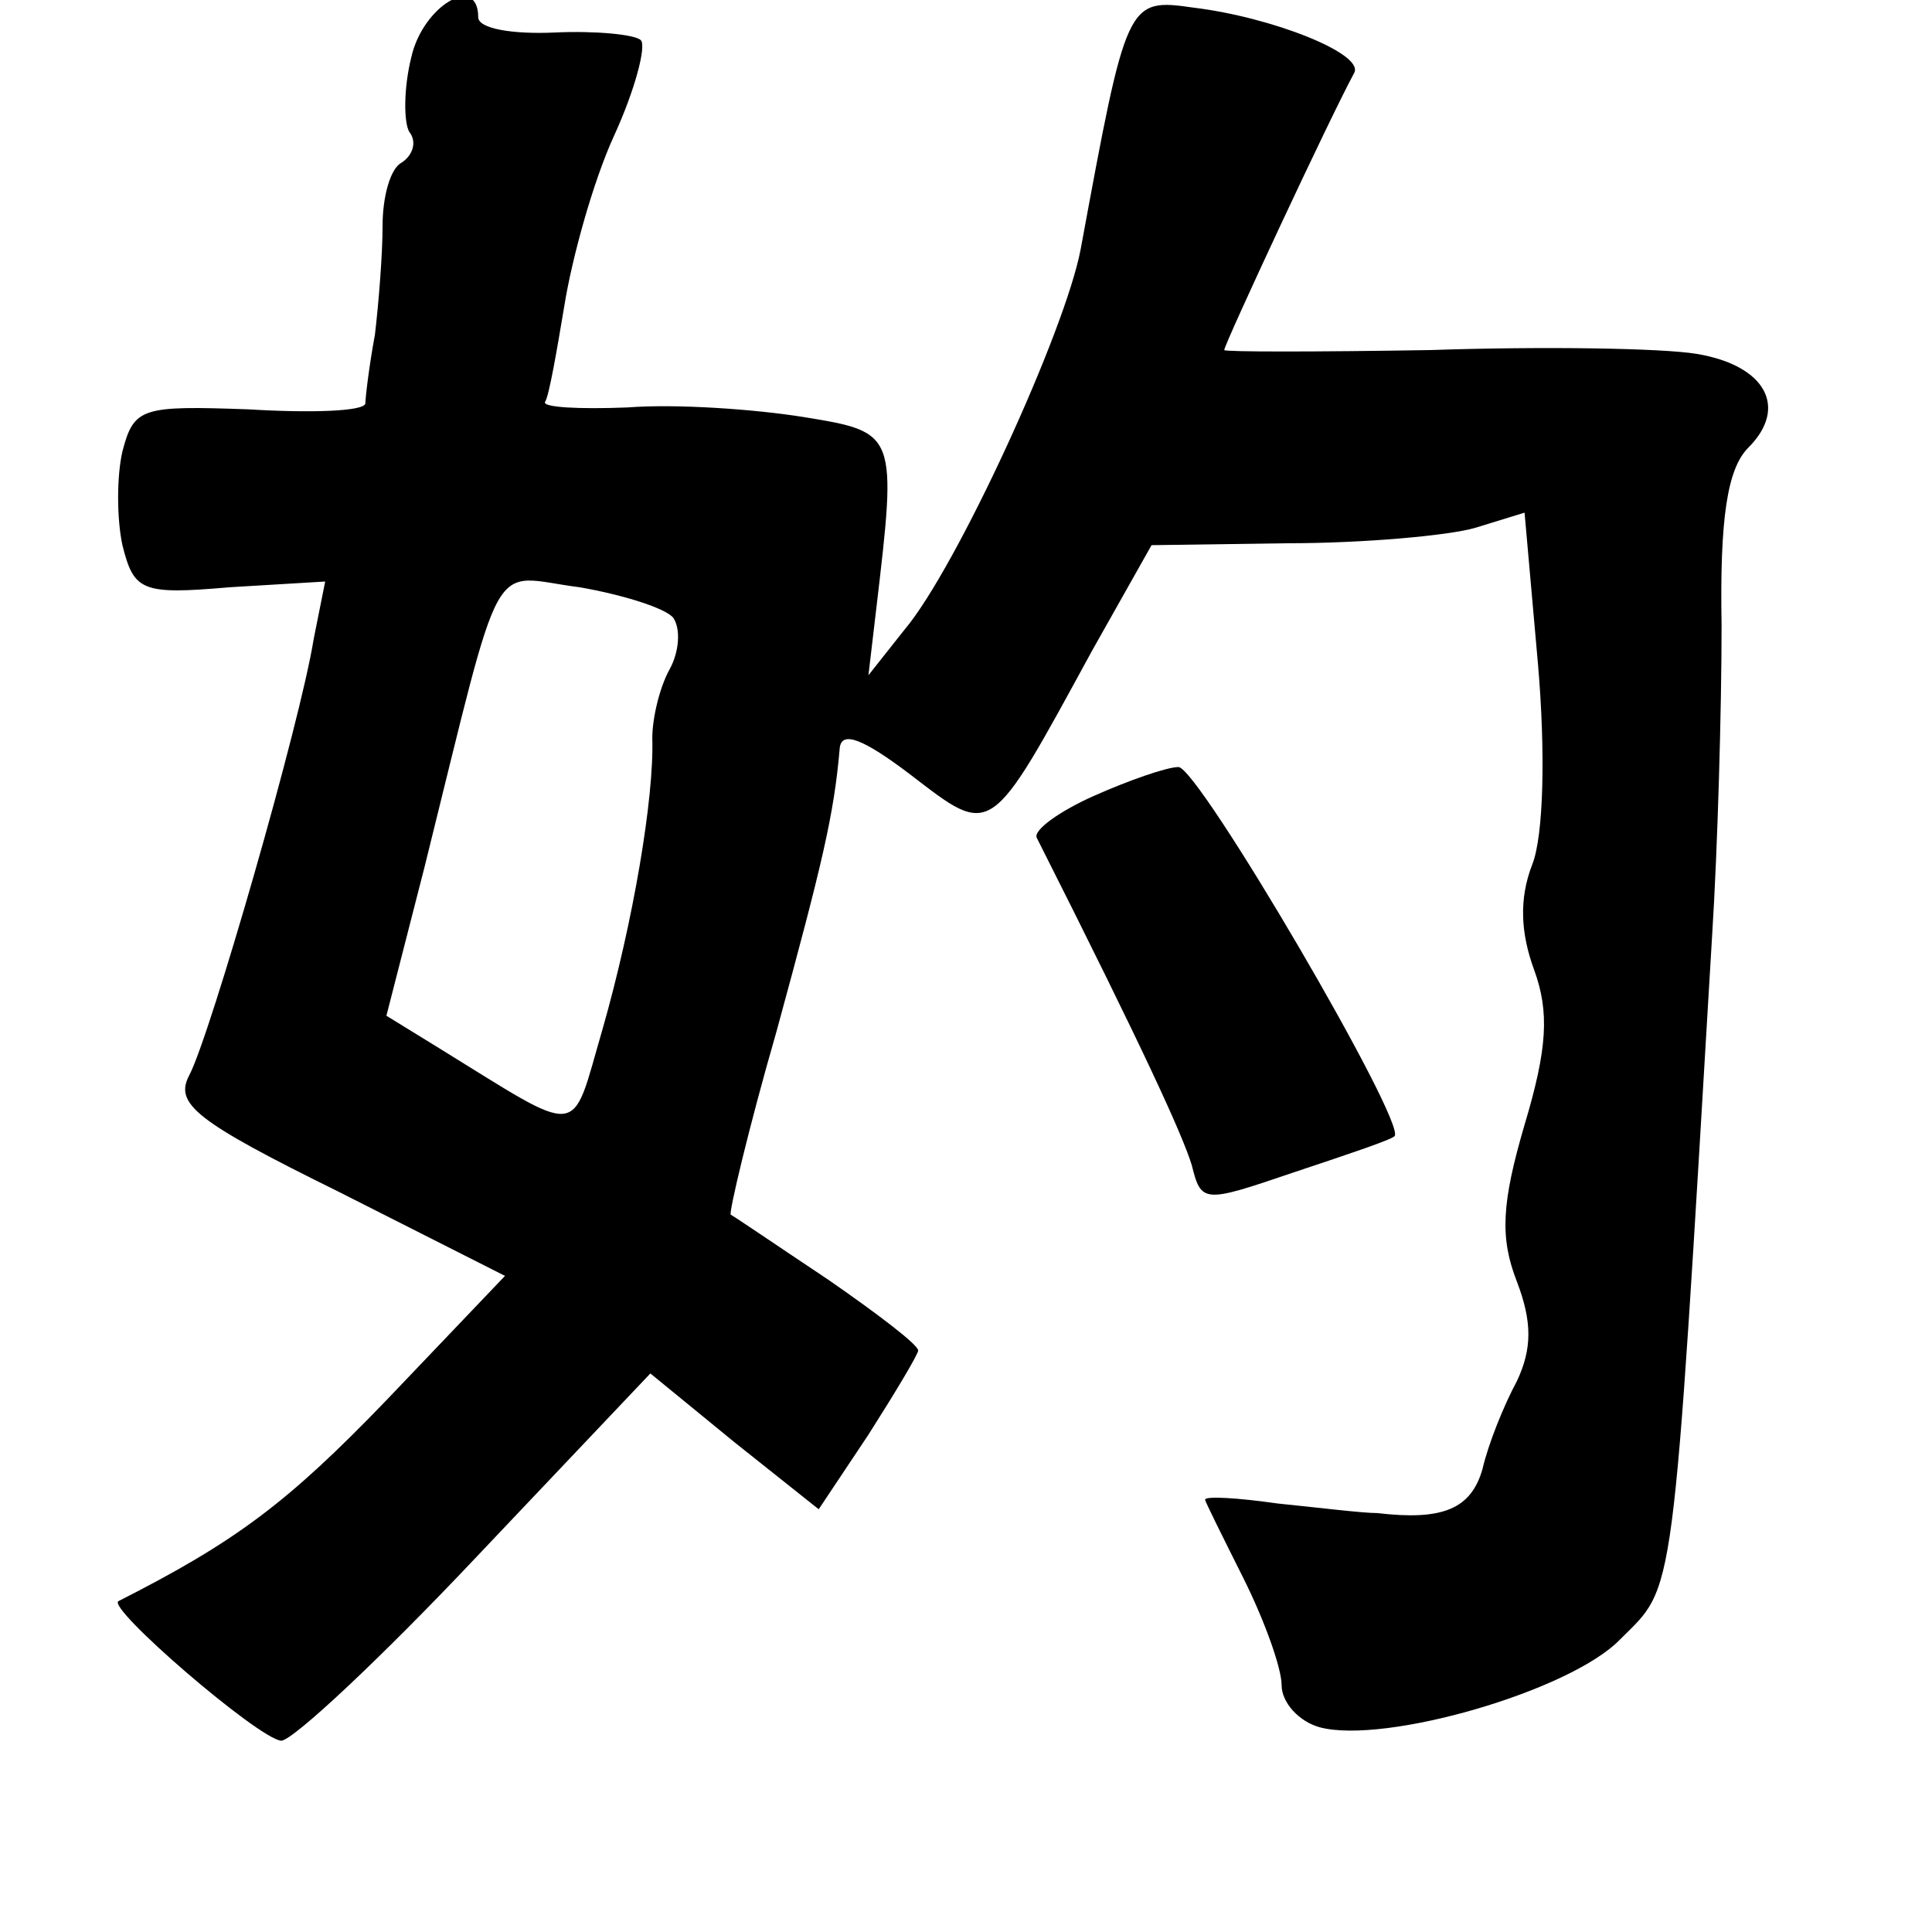 <?xml version="1.0" standalone="no"?>
<!DOCTYPE svg PUBLIC "-//W3C//DTD SVG 20010904//EN"
 "http://www.w3.org/TR/2001/REC-SVG-20010904/DTD/svg10.dtd">
<svg version="1.0" xmlns="http://www.w3.org/2000/svg"
 width="101pt" height="101pt" viewBox="0 0 101 101"
 preserveAspectRatio="xMidYMid meet">
<g transform="translate(0,101) scale(0.1,-0.1)"
fill="#000000" stroke="none">
<path d="M215 980 c-4 -16 -4 -34 -1 -39 4 -5 2 -12 -4 -16 -6 -3 -10 -18 -10
-33 0 -15 -2 -40 -4 -57 -3 -16 -5 -33 -5 -36 -1 -4 -28 -5 -61 -3 -56 2 -60
1 -66 -22 -3 -13 -3 -35 0 -49 6 -24 10 -26 56 -22 l50 3 -6 -30 c-7 -44 -54
-207 -65 -228 -8 -15 3 -24 78 -61 l87 -44 -62 -65 c-52 -54 -79 -74 -140
-105 -7 -3 73 -72 85 -73 6 0 52 43 102 96 l91 96 44 -36 44 -35 26 39 c14 22
26 42 26 44 0 3 -21 19 -47 37 -27 18 -49 33 -51 34 -1 1 9 44 24 96 24 88 30
113 33 148 1 9 12 5 37 -14 43 -33 41 -34 95 65 l31 55 71 1 c40 0 84 4 98 8
l26 8 7 -79 c4 -46 3 -90 -3 -105 -7 -18 -6 -36 1 -55 8 -22 7 -41 -5 -81 -12
-41 -13 -59 -4 -82 8 -21 8 -35 0 -52 -7 -13 -15 -33 -18 -46 -6 -21 -21 -27
-55 -23 -8 0 -32 3 -52 5 -21 3 -38 4 -38 2 0 -1 9 -19 20 -41 11 -22 20 -47
20 -56 0 -9 9 -19 20 -22 34 -9 131 19 157 46 29 29 27 14 48 367 3 47 5 120
5 163 -1 56 3 82 14 93 21 21 9 43 -27 49 -18 3 -80 4 -139 2 -60 -1 -108 -1
-108 0 0 3 55 121 68 145 5 10 -43 29 -84 34 -35 5 -35 4 -59 -126 -8 -43 -65
-167 -92 -199 l-19 -24 4 34 c11 93 11 93 -38 101 -25 4 -66 7 -92 5 -25 -1
-45 0 -43 3 2 3 6 26 10 50 4 25 15 65 26 89 11 24 17 47 14 50 -3 3 -24 5
-45 4 -22 -1 -40 2 -40 8 0 23 -29 6 -35 -21z m137 -293 c4 -6 3 -18 -2 -27
-5 -9 -9 -25 -9 -36 1 -31 -10 -96 -26 -152 -17 -58 -9 -57 -87 -9 l-26 16 20
78 c42 169 33 152 81 146 23 -4 45 -11 49 -16z"/>
<path d="M572 594 c-18 -8 -32 -18 -30 -22 57 -113 76 -155 81 -171 5 -20 6
-20 53 -4 27 9 51 17 53 19 7 6 -103 194 -113 193 -6 0 -26 -7 -44 -15z"/>
</g>
</svg>
